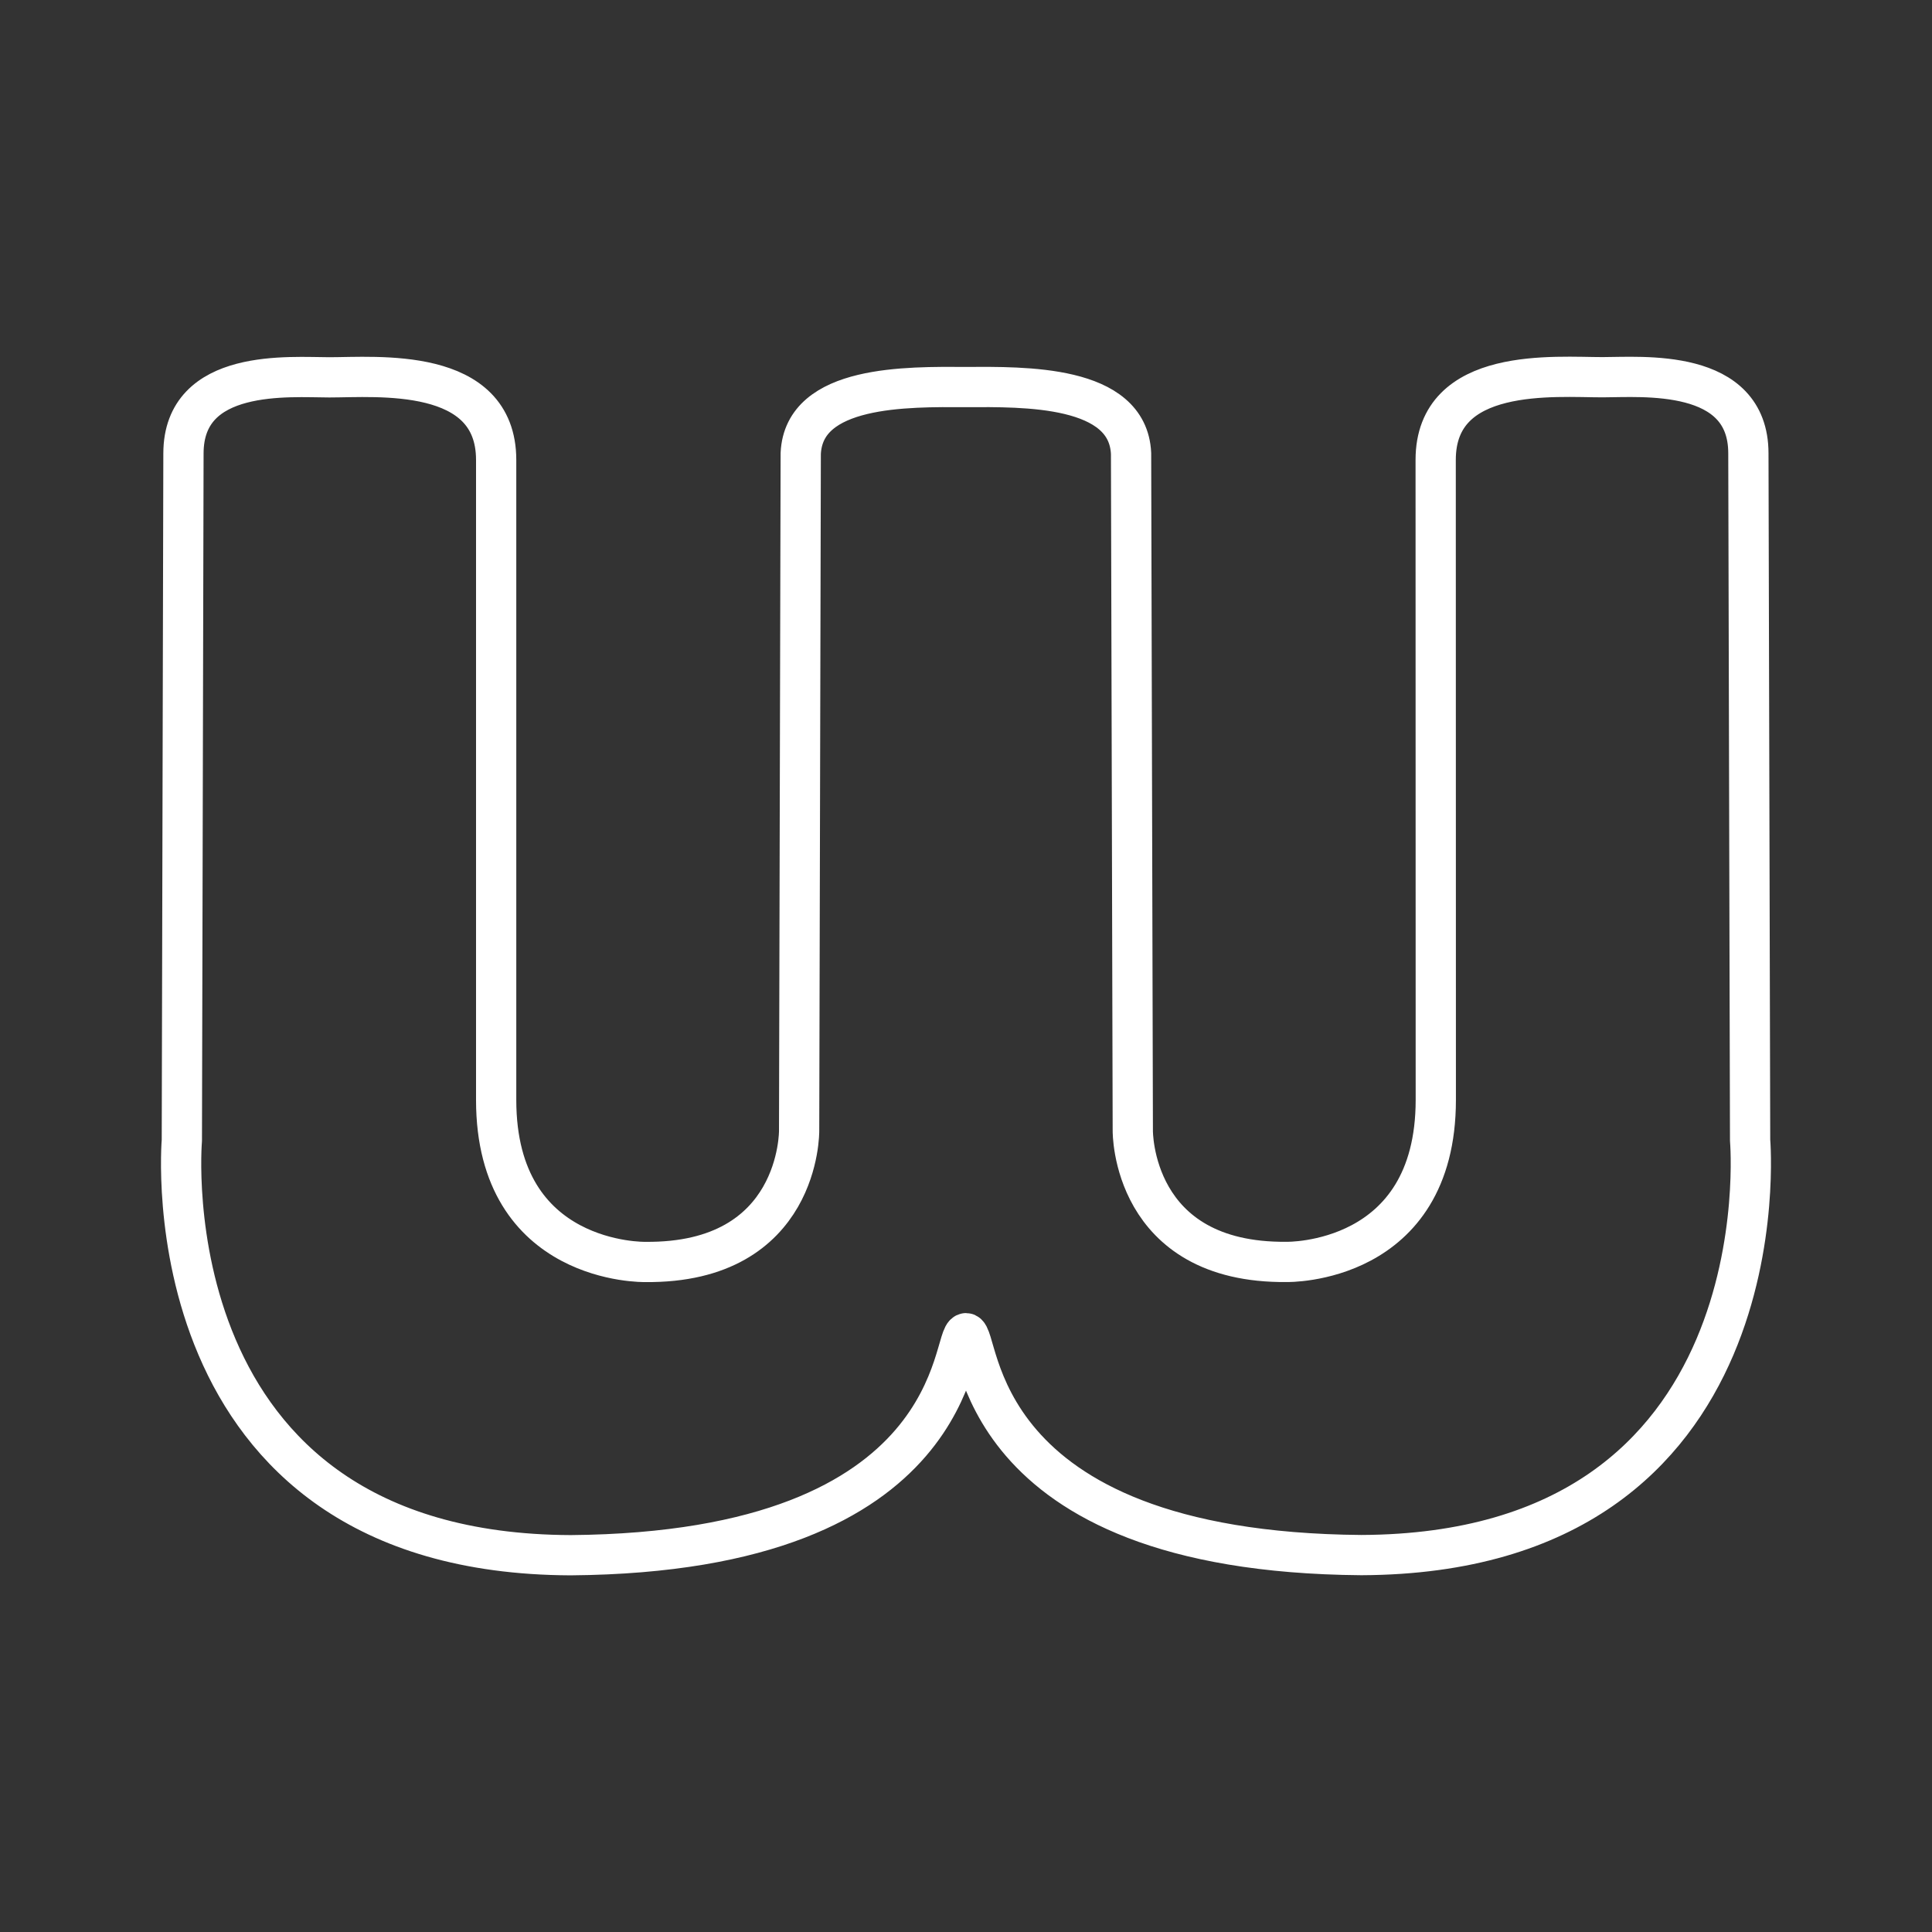 <?xml version="1.0" encoding="UTF-8"?><svg id="Layer_1" xmlns="http://www.w3.org/2000/svg" viewBox="0 0 48 48"><rect x="0" y="0" width="48" height="48" fill="#333333" stroke="none"/><defs><style>.cls-1{fill:none;stroke:#fff;stroke-linecap:round;stroke-linejoin:round;}</style></defs><path id="path29" class="cls-1" d="M24,33.124c-.392.004-.004,5.434-9.821,5.515-10.546-.04-9.661-10.305-9.661-10.305l.04-17.067c0-2.133,2.657-1.892,3.623-1.892,1.167,0,4.146-.282,4.146,2.053v15.9c0,4.106,3.703,4.025,3.703,4.025,3.864.04,3.824-3.26,3.824-3.26l.04-16.826c.077-1.705,2.654-1.657,4.103-1.651,1.449-.006,4.026-.055,4.104,1.65l.043,16.826s-.04,3.301,3.825,3.26c0,0,3.703.08,3.703-4.026l-.003-15.9c-0-2.335,2.978-2.053,4.146-2.054.966-0,3.623-.242,3.623,1.891l.043,17.067s.887,10.264-9.659,10.306c-9.818-.079-9.431-5.509-9.822-5.513h0Z"/></svg>